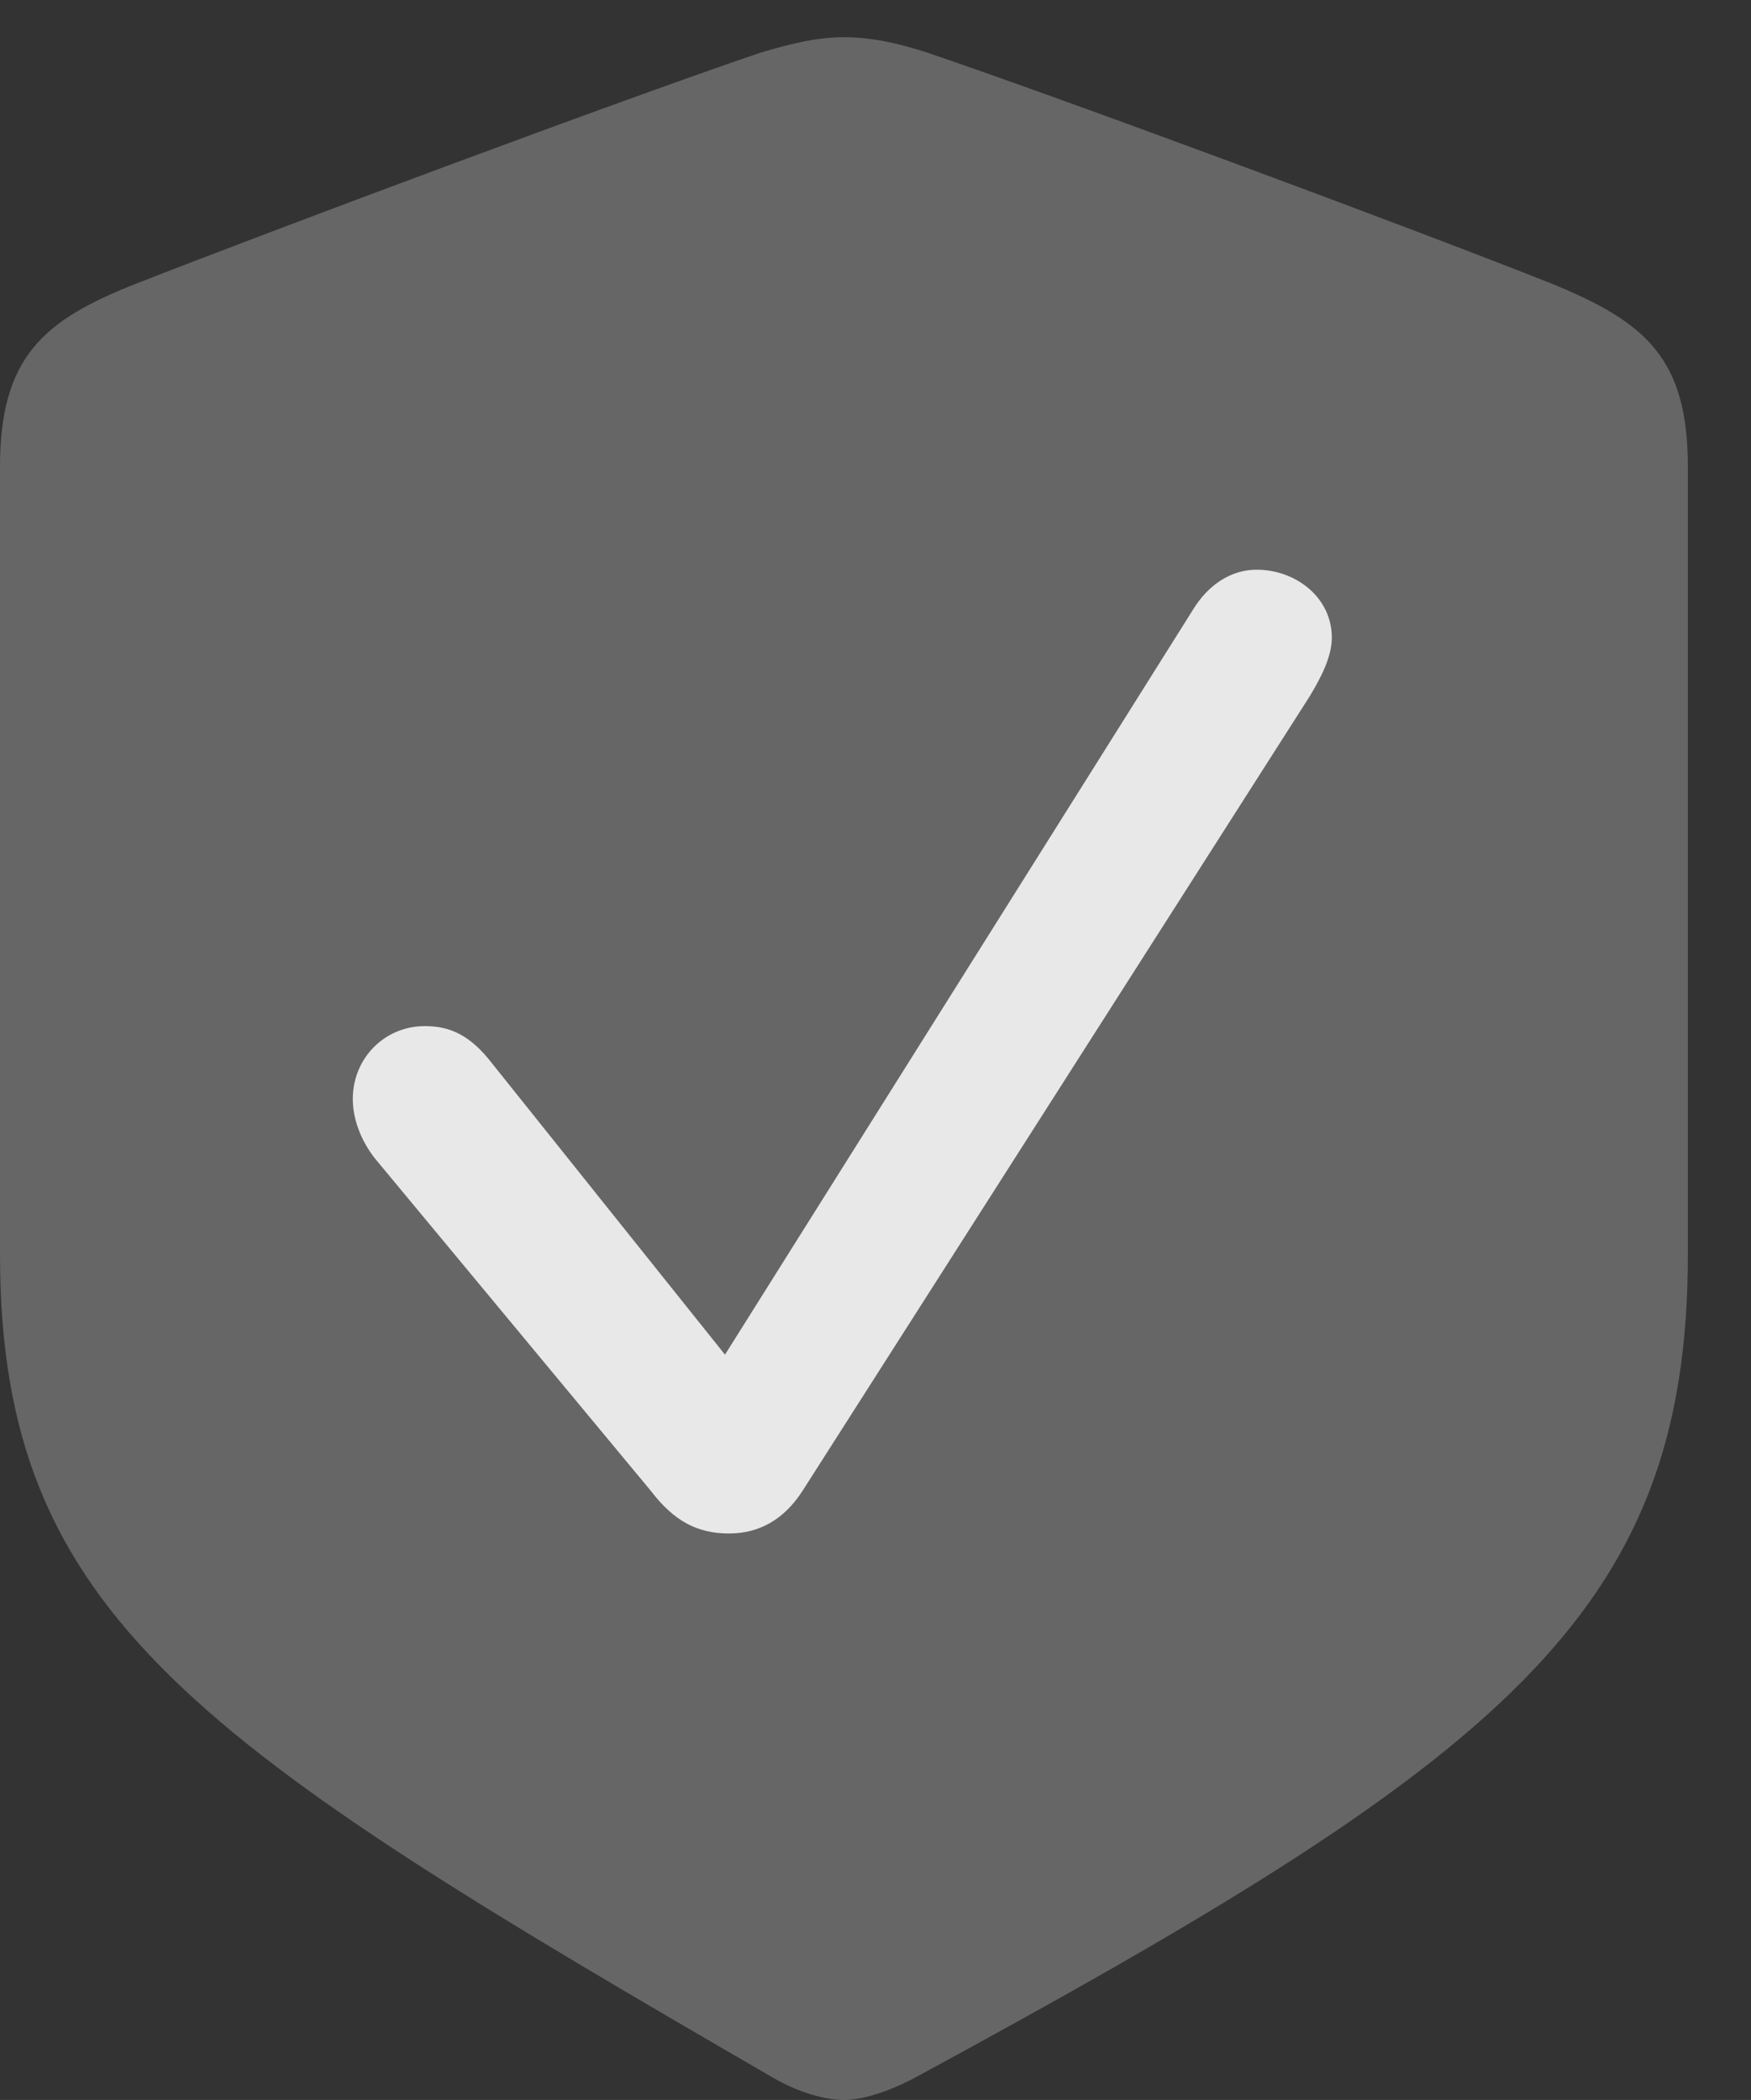 <?xml version="1.0" encoding="UTF-8"?>
<!--Generator: Apple Native CoreSVG 232.5-->
<!DOCTYPE svg
PUBLIC "-//W3C//DTD SVG 1.1//EN"
       "http://www.w3.org/Graphics/SVG/1.1/DTD/svg11.dtd">
<svg version="1.1" xmlns="http://www.w3.org/2000/svg" xmlns:xlink="http://www.w3.org/1999/xlink" width="21.133" height="25.342">
 <rect width="100%" height="100%" fill="#333333" stroke="none"/>
 <g>
  <rect height="25.342" opacity="0" width="21.133" x="0" y="0"/>
  <path d="M10.185 25.342C10.41 25.342 10.713 25.244 11.016 25.088C18.115 21.24 20.371 19.502 20.371 15.137L20.371 5.635C20.371 4.316 19.854 3.887 18.74 3.428C17.07 2.764 12.861 1.201 11.191 0.635C10.859 0.527 10.527 0.449 10.185 0.449C9.844 0.449 9.512 0.537 9.18 0.635C7.51 1.201 3.301 2.773 1.631 3.428C0.518 3.867 0 4.316 0 5.635L0 15.137C0 19.502 2.373 21.045 9.355 25.088C9.648 25.254 9.961 25.342 10.185 25.342Z" fill="#ffffff" fill-opacity="0.25"/>
  <path d="M8.799 18.506C8.418 18.506 8.135 18.359 7.852 17.988L4.521 13.975C4.355 13.76 4.258 13.506 4.258 13.262C4.258 12.773 4.639 12.383 5.127 12.383C5.43 12.383 5.674 12.49 5.938 12.832L8.75 16.348L14.395 7.363C14.59 7.041 14.873 6.875 15.166 6.875C15.635 6.875 16.074 7.207 16.074 7.695C16.074 7.93 15.938 8.184 15.81 8.398L9.688 17.988C9.463 18.34 9.16 18.506 8.799 18.506Z" fill="#ffffff" fill-opacity="0.85"/>
 </g>
</svg>
